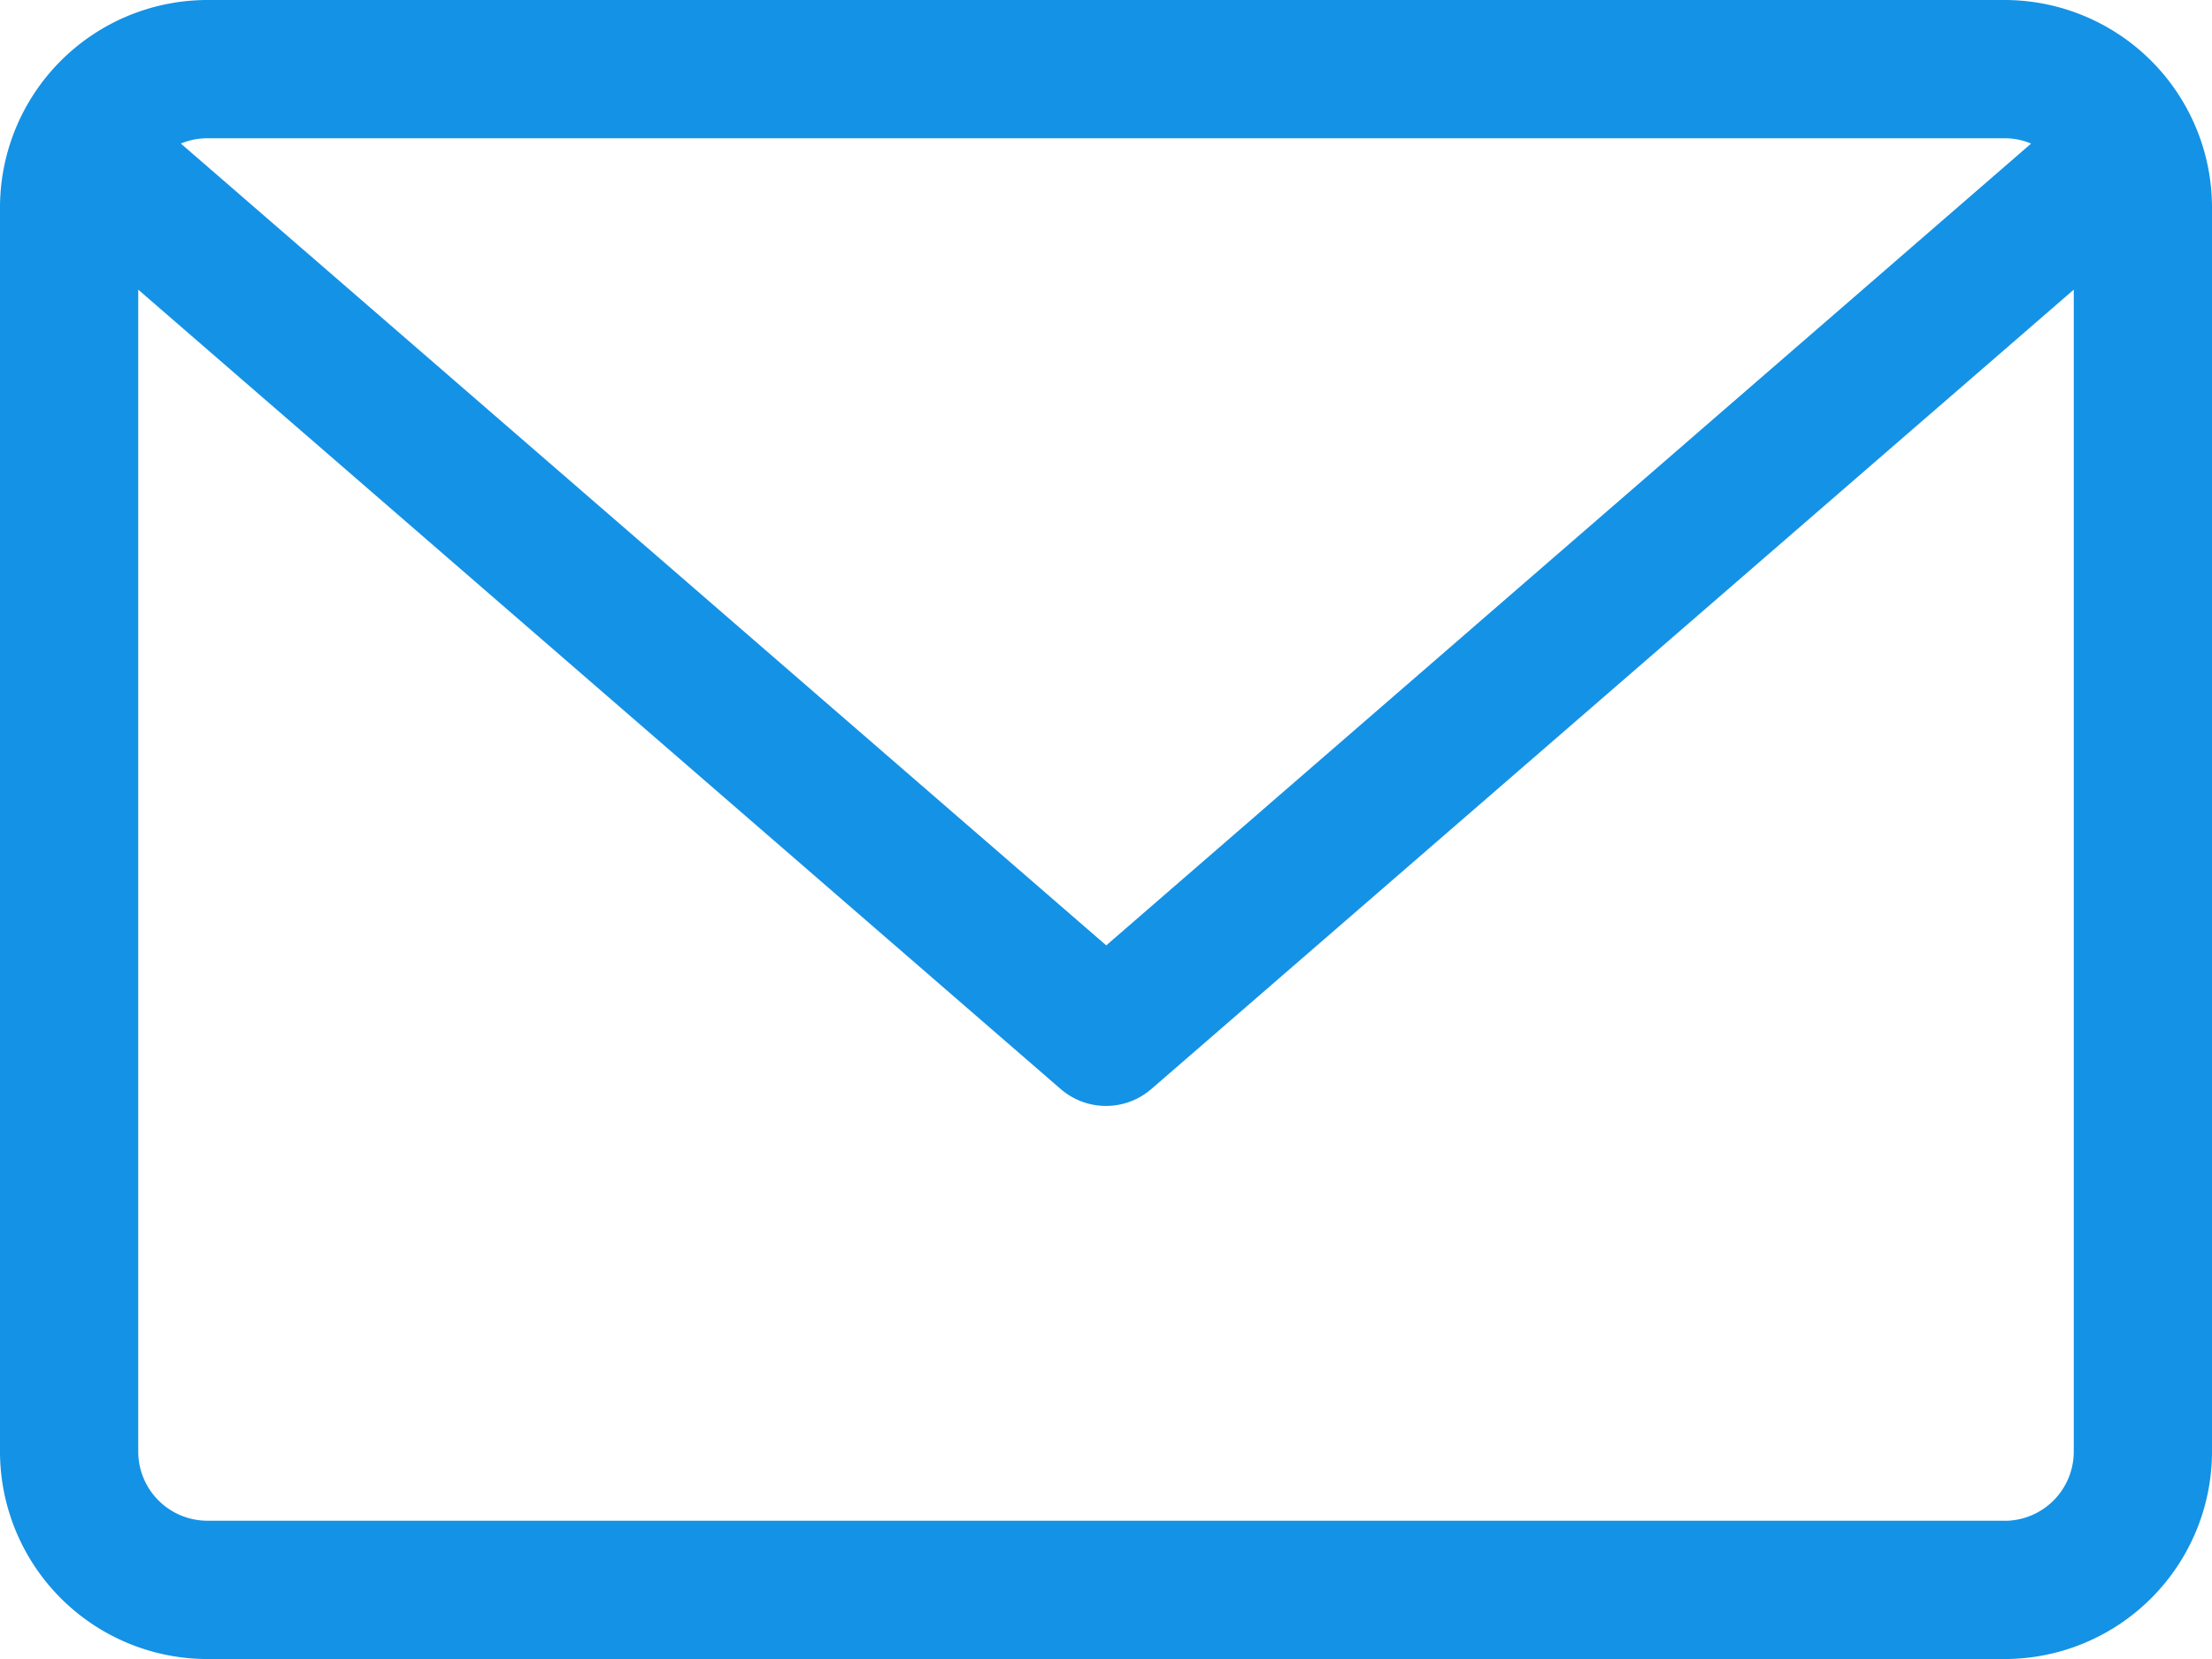 <svg xmlns="http://www.w3.org/2000/svg" width="27.394" height="20.546" viewBox="0 0 27.394 20.546">
  <path id="Message-btn" d="M24.826,59.882H2.568A2.571,2.571,0,0,0,0,62.45V77.86a2.571,2.571,0,0,0,2.568,2.568H24.826a2.571,2.571,0,0,0,2.568-2.568V62.45A2.571,2.571,0,0,0,24.826,59.882Zm0,1.712a.851.851,0,0,1,.328.066L13.7,71.59,2.24,61.66a.852.852,0,0,1,.328-.066Zm0,17.121H2.568a.857.857,0,0,1-.856-.856V63.469l11.424,9.9a.857.857,0,0,0,1.122,0l11.424-9.9V77.86A.857.857,0,0,1,24.826,78.716Z" transform="translate(0 -59.882)" fill="#1492e6"/>
</svg>
